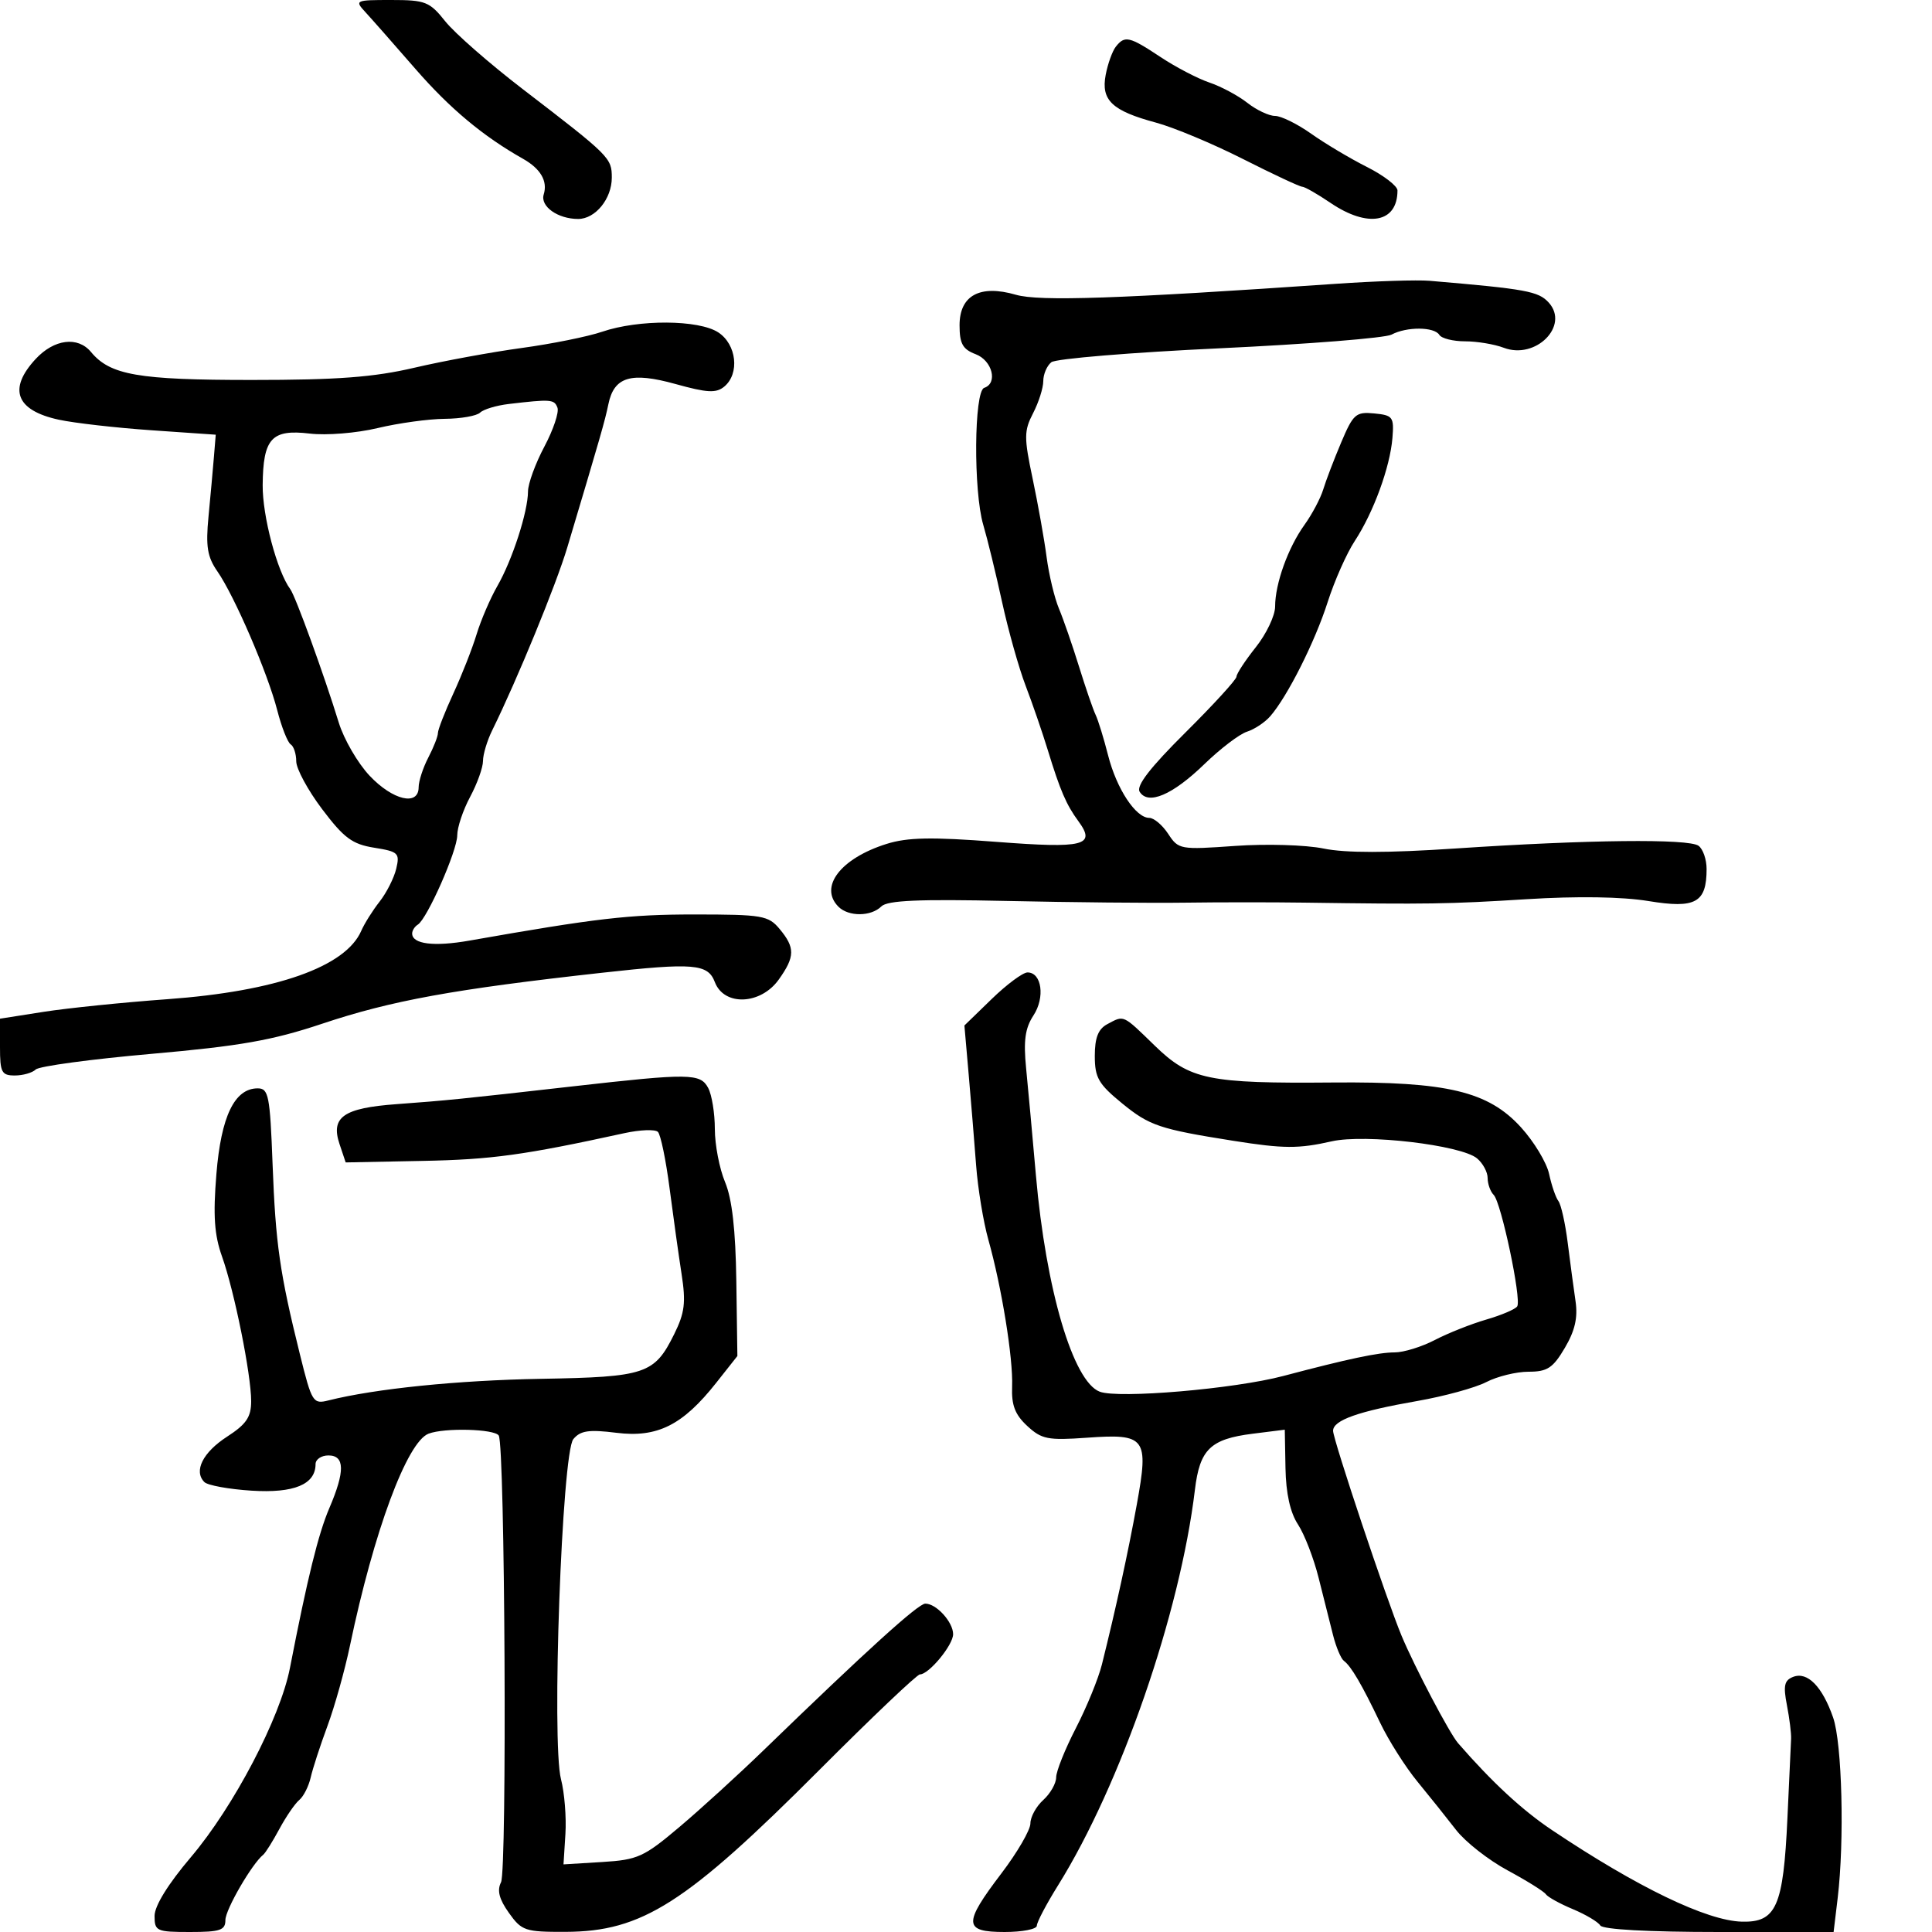 <svg xmlns="http://www.w3.org/2000/svg" width="300" height="300" viewBox="0 0 300 300" version="1.1">
	<path d="M 56.750 1.897 C 57.712 2.940, 61.200 6.898, 64.500 10.693 C 69.856 16.852, 75 21.149, 81.217 24.660 C 83.950 26.203, 85.069 28.130, 84.429 30.189 C 83.854 32.040, 86.605 34, 89.779 34 C 92.448 34, 95 30.863, 95 27.582 C 95 24.514, 94.715 24.231, 81.153 13.823 C 76.012 9.877, 70.612 5.153, 69.153 3.325 C 66.701 0.252, 66.065 0, 60.750 0 C 55.156 0, 55.047 0.051, 56.750 1.897 M 173.263 7.250 C 172.723 7.938, 172.014 9.912, 171.688 11.638 C 170.946 15.565, 172.677 17.206, 179.500 19.040 C 182.250 19.780, 188.325 22.320, 193 24.686 C 197.675 27.052, 201.818 28.990, 202.206 28.994 C 202.594 28.997, 204.569 30.125, 206.595 31.500 C 212.409 35.445, 217 34.596, 217 29.575 C 217 28.882, 214.863 27.238, 212.250 25.922 C 209.637 24.606, 205.745 22.285, 203.600 20.765 C 201.455 19.244, 198.928 18, 197.985 18 C 197.042 18, 195.105 17.084, 193.682 15.964 C 192.258 14.845, 189.610 13.429, 187.797 12.817 C 185.984 12.206, 182.565 10.422, 180.200 8.853 C 175.362 5.643, 174.654 5.480, 173.263 7.250 M 207.500 44.065 C 173.681 46.400, 161.376 46.821, 157.747 45.770 C 152.166 44.152, 149 45.865, 149 50.503 C 149 53.366, 149.482 54.233, 151.500 55 C 154.087 55.984, 154.982 59.506, 152.827 60.224 C 151.243 60.752, 151.137 76.270, 152.681 81.500 C 153.331 83.700, 154.646 89.094, 155.603 93.486 C 156.561 97.878, 158.207 103.728, 159.262 106.486 C 160.317 109.244, 161.868 113.750, 162.709 116.500 C 164.618 122.739, 165.575 124.963, 167.445 127.506 C 170.239 131.305, 168.375 131.774, 154.669 130.720 C 144.650 129.949, 140.925 130.020, 137.669 131.042 C 130.525 133.284, 127.125 137.725, 130.200 140.800 C 131.762 142.362, 135.263 142.336, 136.852 140.750 C 137.793 139.811, 142.633 139.599, 156.302 139.899 C 166.311 140.119, 178.775 140.239, 184 140.165 C 189.225 140.092, 197.550 140.089, 202.500 140.160 C 221.745 140.432, 224.896 140.384, 237 139.630 C 244.935 139.136, 251.874 139.241, 256 139.919 C 263.294 141.117, 265 140.172, 265 134.931 C 265 133.454, 264.438 131.835, 263.750 131.333 C 262.208 130.209, 246.539 130.383, 226 131.753 C 215.388 132.460, 208.928 132.463, 205.516 131.760 C 202.761 131.193, 196.618 131.012, 191.781 131.355 C 183.249 131.960, 182.990 131.914, 181.400 129.488 C 180.504 128.120, 179.179 127, 178.458 127 C 176.358 127, 173.387 122.489, 172.067 117.297 C 171.397 114.659, 170.524 111.825, 170.127 111 C 169.731 110.175, 168.570 106.800, 167.548 103.500 C 166.526 100.200, 165.123 96.150, 164.431 94.500 C 163.739 92.850, 162.877 89.250, 162.516 86.500 C 162.155 83.750, 161.181 78.283, 160.352 74.351 C 158.992 67.901, 158.999 66.904, 160.422 64.151 C 161.290 62.472, 162 60.232, 162 59.172 C 162 58.112, 162.563 56.796, 163.250 56.246 C 163.938 55.697, 175.702 54.724, 189.393 54.083 C 203.084 53.442, 215.092 52.486, 216.077 51.959 C 218.418 50.706, 222.715 50.730, 223.500 52 C 223.840 52.550, 225.637 53, 227.494 53 C 229.351 53, 232.054 53.450, 233.500 54 C 238.464 55.887, 243.745 50.586, 240.488 46.987 C 238.895 45.226, 236.990 44.878, 222 43.603 C 220.075 43.440, 213.550 43.647, 207.500 44.065 M 93.500 51.513 C 91.300 52.264, 85.675 53.399, 81 54.036 C 76.325 54.673, 68.838 56.051, 64.363 57.097 C 58.035 58.577, 52.417 59, 39.081 59 C 21.440 59, 17.105 58.245, 14.128 54.655 C 12.081 52.187, 8.405 52.651, 5.540 55.740 C 1.209 60.411, 2.471 63.729, 9.128 65.171 C 11.533 65.691, 18 66.428, 23.500 66.809 L 33.500 67.500 33.213 71 C 33.055 72.925, 32.678 77.075, 32.376 80.223 C 31.930 84.857, 32.193 86.474, 33.756 88.723 C 36.407 92.535, 41.558 104.486, 43.047 110.276 C 43.722 112.902, 44.663 115.291, 45.137 115.585 C 45.612 115.878, 46 117.063, 46 118.218 C 46 119.373, 47.812 122.718, 50.027 125.652 C 53.408 130.129, 54.702 131.089, 58.100 131.632 C 61.851 132.232, 62.101 132.470, 61.528 134.890 C 61.188 136.325, 60.026 138.625, 58.946 140 C 57.866 141.375, 56.583 143.418, 56.095 144.541 C 53.667 150.129, 42.893 153.928, 26 155.154 C 19.125 155.652, 10.463 156.538, 6.750 157.121 L 0 158.182 0 162.591 C 0 166.525, 0.248 167, 2.300 167 C 3.565 167, 5.027 166.582, 5.550 166.070 C 6.072 165.559, 14.150 164.467, 23.500 163.644 C 37.284 162.431, 42.297 161.547, 50 158.972 C 60.807 155.359, 70.403 153.611, 93.500 151.047 C 107.724 149.468, 109.917 149.650, 111 152.500 C 112.434 156.271, 118.124 156.040, 120.932 152.096 C 123.458 148.548, 123.480 147.155, 121.056 144.250 C 119.313 142.160, 118.375 142, 107.840 141.998 C 97.667 141.996, 92.626 142.582, 72.891 146.057 C 67.387 147.027, 64 146.606, 64 144.952 C 64 144.493, 64.393 143.875, 64.874 143.578 C 66.329 142.679, 71 132.102, 71 129.708 C 71 128.477, 71.900 125.791, 73 123.739 C 74.100 121.686, 75 119.175, 75 118.157 C 75 117.140, 75.644 115.001, 76.430 113.404 C 80.308 105.533, 86.356 90.799, 88.090 85 C 93.244 67.761, 93.947 65.314, 94.466 62.779 C 95.344 58.494, 97.970 57.705, 104.924 59.639 C 109.822 61, 111.208 61.072, 112.463 60.031 C 114.885 58.021, 114.385 53.482, 111.535 51.615 C 108.502 49.628, 99.177 49.575, 93.500 51.513 M 79 62.731 C 77.075 62.958, 75.073 63.561, 74.550 64.071 C 74.027 64.582, 71.552 65.016, 69.050 65.036 C 66.547 65.055, 61.857 65.702, 58.627 66.474 C 55.355 67.256, 50.691 67.632, 48.094 67.325 C 42.169 66.623, 40.853 68.064, 40.788 75.326 C 40.745 80.128, 43.022 88.707, 45.082 91.500 C 45.894 92.601, 50.328 104.807, 52.604 112.206 C 53.400 114.794, 55.555 118.507, 57.394 120.456 C 60.986 124.265, 64.996 125.210, 65.006 122.250 C 65.010 121.287, 65.685 119.211, 66.506 117.636 C 67.328 116.060, 68 114.345, 68 113.824 C 68 113.303, 69.077 110.542, 70.394 107.688 C 71.711 104.835, 73.336 100.700, 74.004 98.500 C 74.673 96.300, 76.124 92.925, 77.229 91 C 79.556 86.945, 81.974 79.482, 81.989 76.303 C 81.995 75.095, 83.138 71.965, 84.529 69.350 C 85.920 66.734, 86.834 64.010, 86.560 63.297 C 86.063 62, 85.550 61.962, 79 62.731 M 208.260 68.698 C 207.143 71.339, 205.888 74.625, 205.471 76 C 205.053 77.375, 203.742 79.850, 202.556 81.500 C 200.006 85.048, 198 90.632, 198 94.183 C 198 95.581, 196.650 98.424, 195 100.500 C 193.350 102.576, 192 104.634, 192 105.074 C 192 105.513, 188.433 109.415, 184.073 113.746 C 178.586 119.197, 176.399 122.027, 176.966 122.945 C 178.276 125.065, 182.074 123.444, 187.010 118.659 C 189.490 116.255, 192.468 113.986, 193.628 113.618 C 194.787 113.250, 196.412 112.173, 197.238 111.224 C 199.916 108.151, 204.194 99.647, 206.156 93.500 C 207.210 90.200, 209.106 85.925, 210.370 84 C 213.277 79.572, 215.852 72.527, 216.217 68 C 216.480 64.745, 216.283 64.479, 213.396 64.198 C 210.541 63.919, 210.128 64.282, 208.260 68.698 M 153.997 155.119 L 149.752 159.238 150.418 166.869 C 150.785 171.066, 151.305 177.425, 151.575 181 C 151.845 184.575, 152.698 189.750, 153.471 192.500 C 155.540 199.863, 157.331 210.922, 157.160 215.285 C 157.046 218.193, 157.606 219.657, 159.507 221.419 C 161.742 223.490, 162.714 223.682, 168.781 223.248 C 177.925 222.594, 178.406 223.235, 176.529 233.582 C 175.163 241.104, 173.286 249.714, 171.103 258.462 C 170.560 260.641, 168.739 265.092, 167.057 268.353 C 165.376 271.613, 164 275.048, 164 275.985 C 164 276.923, 163.100 278.505, 162 279.500 C 160.900 280.495, 160 282.135, 160 283.144 C 160 284.152, 157.975 287.640, 155.500 290.895 C 149.536 298.738, 149.605 300, 156 300 C 158.750 300, 161 299.559, 161 299.019 C 161 298.480, 162.479 295.668, 164.286 292.769 C 174.027 277.147, 183.249 250.498, 185.546 231.330 C 186.298 225.057, 187.948 223.454, 194.500 222.630 L 199.500 222.002 199.609 227.962 C 199.682 231.901, 200.339 234.868, 201.548 236.711 C 202.554 238.245, 203.996 241.975, 204.753 245 C 205.510 248.025, 206.518 252.028, 206.993 253.896 C 207.467 255.764, 208.225 257.564, 208.678 257.896 C 209.800 258.720, 211.467 261.566, 214.303 267.500 C 215.618 270.250, 218.225 274.365, 220.097 276.645 C 221.969 278.925, 224.671 282.304, 226.101 284.155 C 227.532 286.006, 231.132 288.830, 234.101 290.431 C 237.071 292.033, 239.741 293.698, 240.035 294.133 C 240.329 294.567, 242.211 295.608, 244.217 296.446 C 246.222 297.284, 248.146 298.427, 248.491 298.985 C 248.877 299.610, 255.953 300, 266.920 300 L 284.721 300 285.352 294.750 C 286.423 285.835, 286.042 270.706, 284.645 266.696 C 282.968 261.879, 280.664 259.531, 278.450 260.381 C 277.068 260.911, 276.882 261.744, 277.470 264.768 C 277.869 266.820, 278.162 269.175, 278.121 270 C 278.081 270.825, 277.824 276.363, 277.551 282.307 C 276.919 296.056, 275.826 298.537, 270.466 298.394 C 265.021 298.248, 254.253 293.054, 241.003 284.181 C 236.356 281.069, 231.710 276.771, 226.404 270.673 C 225.081 269.154, 219.669 258.862, 217.635 254 C 215.362 248.567, 207 223.542, 207 222.173 C 207 220.531, 210.918 219.144, 220.067 217.547 C 224.252 216.816, 229.077 215.494, 230.789 214.609 C 232.500 213.724, 235.454 213, 237.352 213 C 240.271 213, 241.139 212.430, 242.987 209.298 C 244.560 206.631, 245.025 204.602, 244.648 202.048 C 244.360 200.096, 243.815 196.025, 243.436 193 C 243.057 189.975, 242.406 187.050, 241.989 186.500 C 241.572 185.950, 240.923 184.061, 240.547 182.302 C 240.171 180.543, 238.207 177.283, 236.182 175.056 C 231.090 169.459, 224.712 167.937, 207 168.090 C 187.621 168.259, 184.765 167.669, 179.315 162.373 C 174.284 157.483, 174.583 157.618, 171.934 159.035 C 170.530 159.787, 170 161.138, 170 163.968 C 170 167.342, 170.571 168.333, 174.250 171.339 C 178.480 174.797, 180.075 175.333, 191.500 177.141 C 199.333 178.381, 201.626 178.393, 206.797 177.223 C 211.975 176.052, 226.870 177.801, 229.354 179.872 C 230.259 180.627, 231 182, 231 182.922 C 231 183.845, 231.424 185.027, 231.943 185.550 C 233.107 186.722, 236.278 201.741, 235.595 202.846 C 235.323 203.286, 233.165 204.210, 230.800 204.897 C 228.435 205.585, 224.836 207.015, 222.802 208.074 C 220.768 209.133, 217.962 210, 216.566 210 C 214.049 210, 209.347 210.996, 199.263 213.663 C 191.663 215.673, 173.685 217.211, 170.765 216.101 C 166.623 214.526, 162.411 200.247, 160.857 182.512 C 160.326 176.455, 159.641 168.973, 159.335 165.884 C 158.910 161.588, 159.177 159.659, 160.472 157.682 C 162.303 154.888, 161.768 151, 159.553 151 C 158.832 151, 156.331 152.854, 153.997 155.119 M 89 168.684 C 71.515 170.666, 69.398 170.879, 61.554 171.454 C 53.326 172.056, 51.319 173.465, 52.722 177.652 L 53.677 180.500 65.645 180.264 C 76.358 180.054, 81.372 179.364, 96.944 175.959 C 99.388 175.425, 101.736 175.336, 102.162 175.762 C 102.588 176.188, 103.402 180.128, 103.972 184.518 C 104.542 188.908, 105.380 194.901, 105.836 197.836 C 106.521 202.257, 106.325 203.856, 104.694 207.154 C 101.617 213.373, 100.285 213.820, 84 214.103 C 71.092 214.328, 58.283 215.629, 51 217.457 C 48.601 218.059, 48.422 217.770, 46.568 210.292 C 43.445 197.701, 42.793 193.162, 42.325 180.750 C 41.924 170.100, 41.707 169, 40.014 169 C 36.420 169, 34.328 173.345, 33.600 182.321 C 33.076 188.777, 33.280 191.751, 34.477 195.116 C 36.402 200.526, 39 213.428, 39 217.582 C 39 220.044, 38.248 221.152, 35.264 223.083 C 31.492 225.523, 30.036 228.436, 31.737 230.137 C 32.246 230.646, 35.545 231.245, 39.070 231.470 C 45.657 231.889, 49 230.500, 49 227.345 C 49 226.605, 49.900 226, 51 226 C 53.547 226, 53.590 228.457, 51.144 234.167 C 49.429 238.167, 47.745 245.003, 45.022 259 C 43.516 266.746, 36.303 280.525, 29.647 288.371 C 26.083 292.571, 24 295.944, 24 297.513 C 24 299.861, 24.308 300, 29.500 300 C 34.196 300, 35 299.728, 35 298.140 C 35 296.520, 39.122 289.408, 40.877 288 C 41.220 287.725, 42.347 285.925, 43.383 284 C 44.419 282.075, 45.809 280.050, 46.472 279.500 C 47.136 278.950, 47.933 277.375, 48.245 276 C 48.557 274.625, 49.729 271.025, 50.850 268 C 51.971 264.975, 53.545 259.350, 54.349 255.500 C 58.046 237.800, 63.199 223.905, 66.545 222.621 C 69.014 221.674, 76.809 221.881, 77.446 222.912 C 78.413 224.477, 78.749 290.397, 77.799 292.276 C 77.158 293.545, 77.506 294.902, 79.019 297.026 C 81.009 299.822, 81.537 299.999, 87.818 299.978 C 99.708 299.939, 106.533 295.583, 127.267 274.801 C 135.389 266.661, 142.398 260, 142.843 260 C 144.239 260, 148 255.446, 148 253.757 C 148 251.871, 145.381 248.995, 143.679 249.011 C 142.569 249.021, 134.614 256.235, 118.500 271.845 C 114.650 275.574, 108.800 280.907, 105.500 283.695 C 99.972 288.366, 99.027 288.794, 93.500 289.133 L 87.500 289.500 87.797 284.781 C 87.960 282.185, 87.652 278.360, 87.112 276.281 C 85.626 270.556, 87.256 225.602, 89.027 223.467 C 90.128 222.141, 91.433 221.949, 95.711 222.483 C 102.072 223.278, 106.009 221.307, 111.212 214.723 L 114.500 210.562 114.336 198.954 C 114.222 190.941, 113.680 186.170, 112.586 183.551 C 111.714 181.464, 111 177.756, 111 175.312 C 111 172.868, 110.534 169.998, 109.965 168.934 C 108.744 166.653, 107.092 166.633, 89 168.684" stroke="none" fill="black" fill-rule="evenodd"/>
</svg>